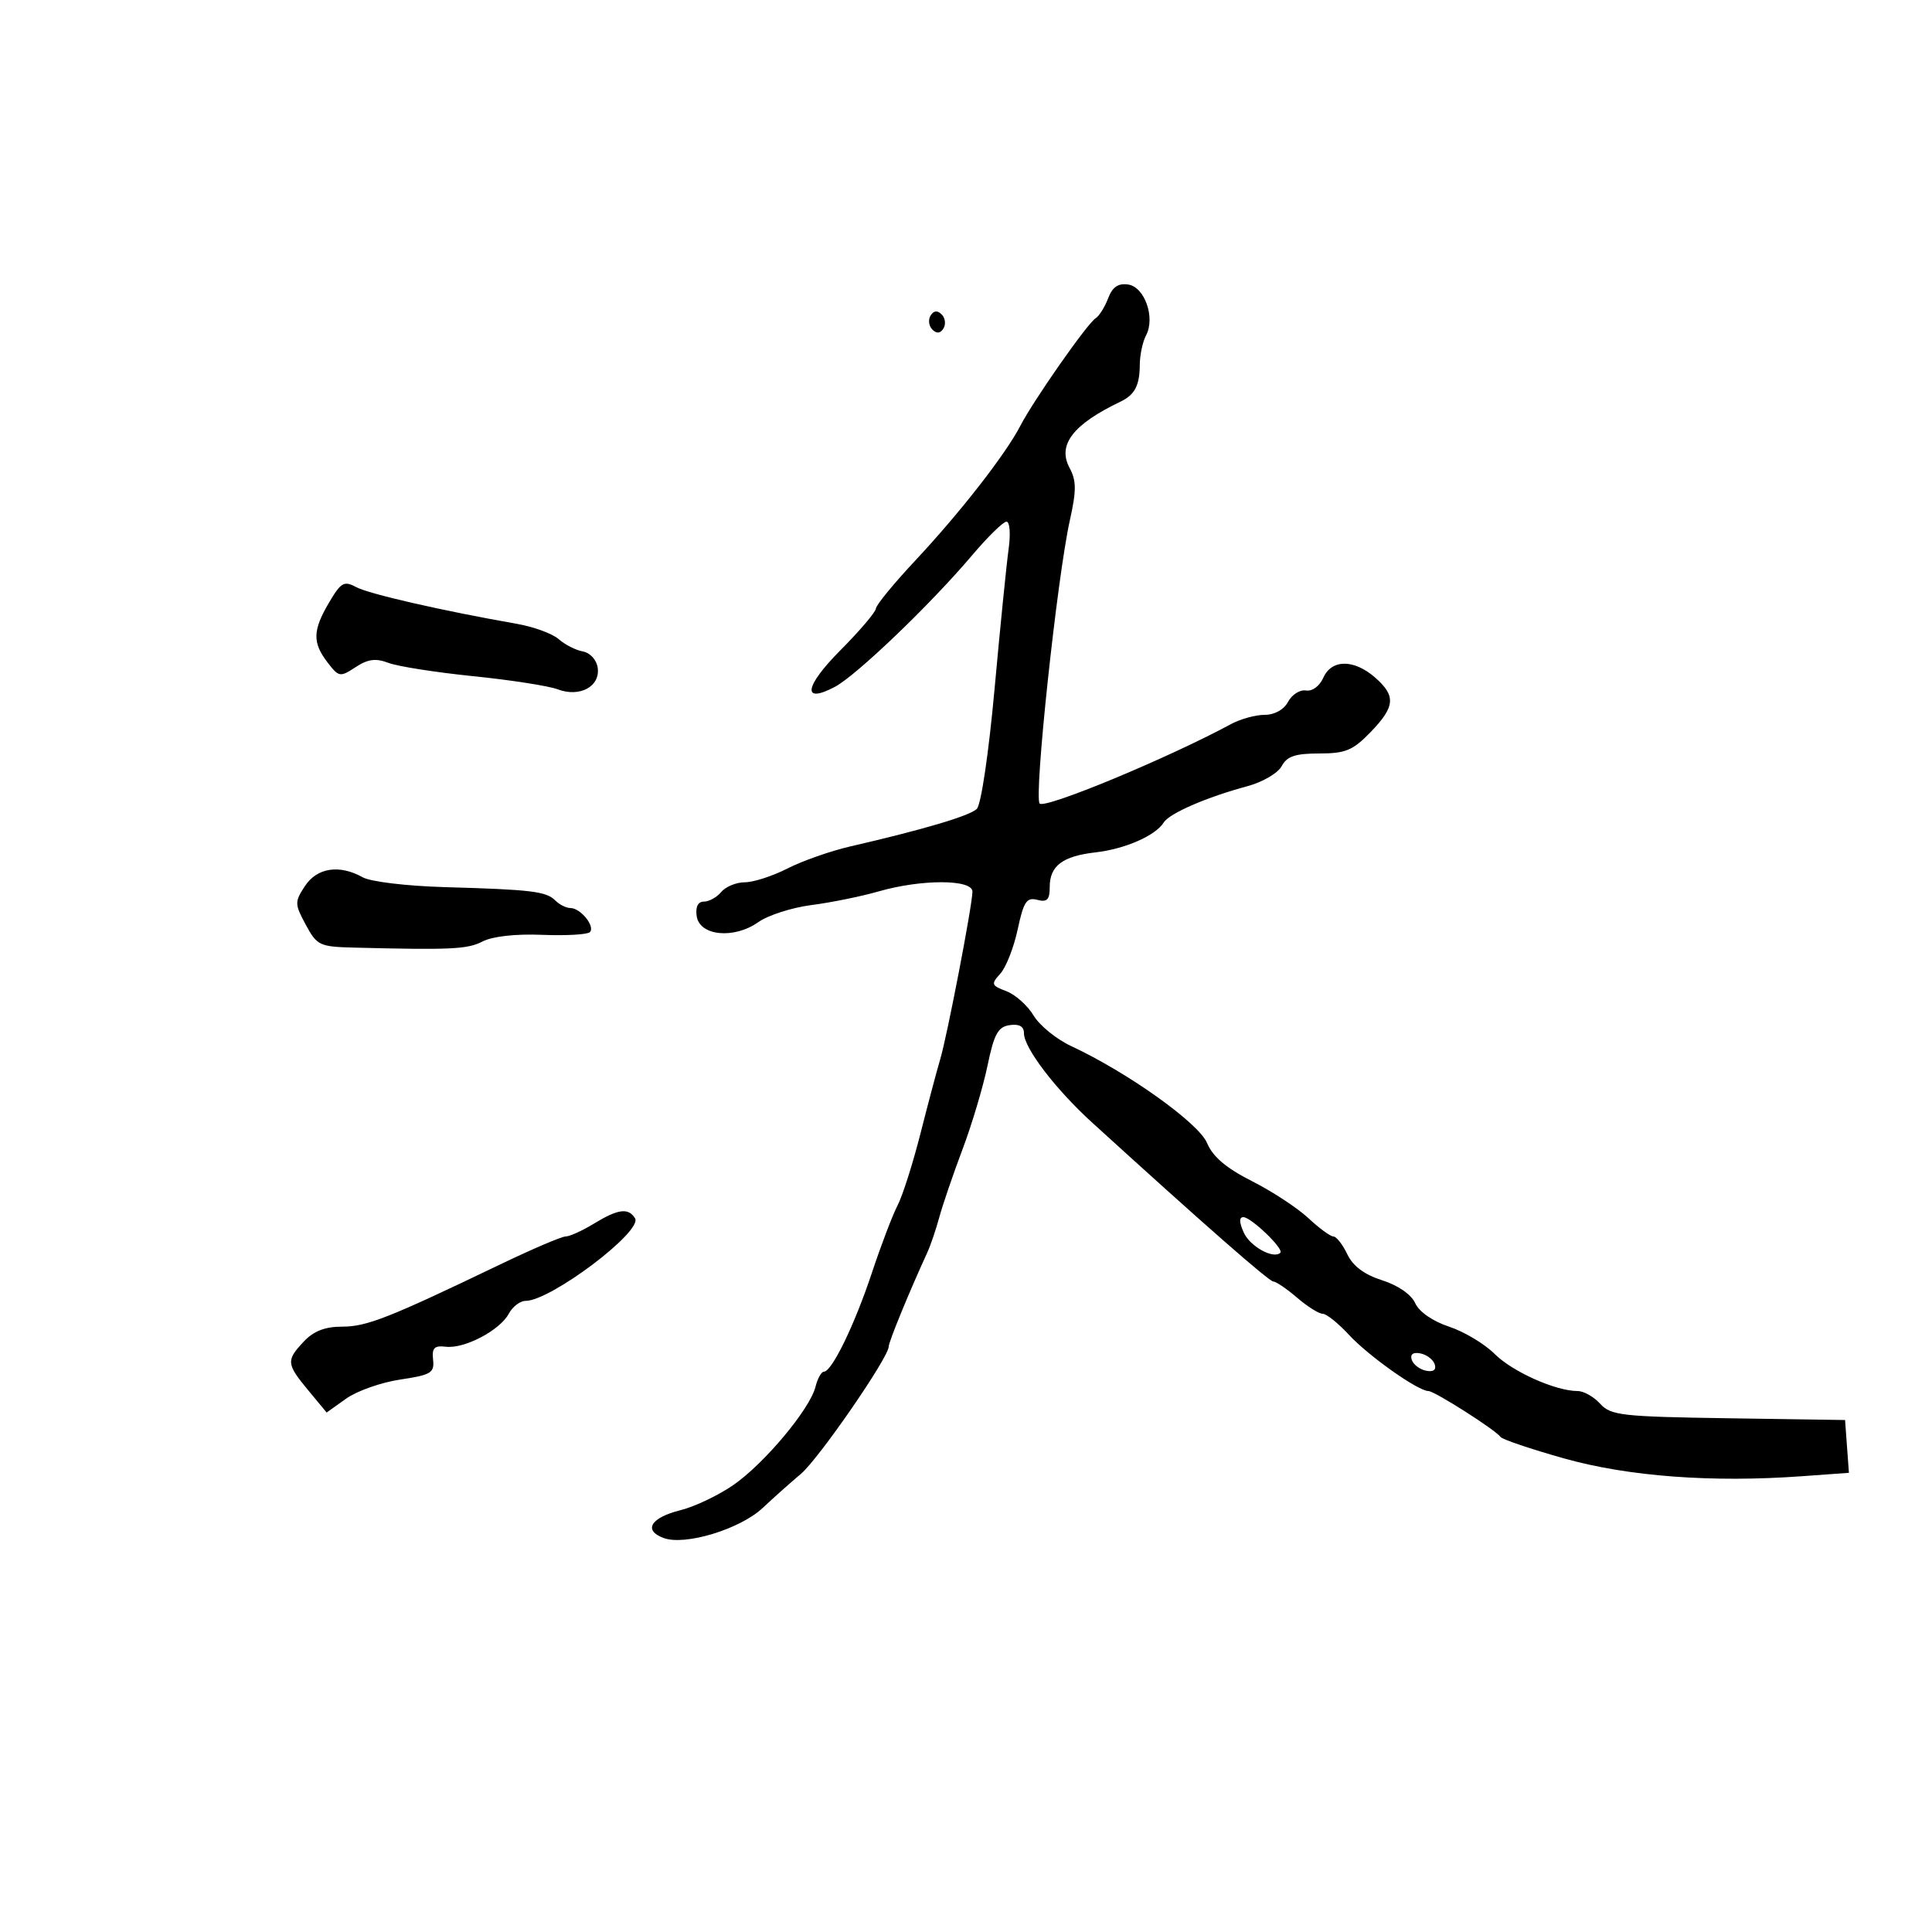 <svg xmlns="http://www.w3.org/2000/svg" width="300" height="300" viewBox="0 0 300 300" version="1.1">
	<path d="M 172.063 46.334 C 171.546 47.693, 170.674 49.083, 170.125 49.423 C 168.846 50.213, 160.493 62.146, 158.441 66.114 C 156.156 70.533, 149.071 79.620, 142.135 87.028 C 138.802 90.588, 136.045 93.950, 136.007 94.500 C 135.969 95.050, 133.489 97.964, 130.495 100.976 C 124.908 106.595, 124.487 109.375, 129.635 106.658 C 132.966 104.901, 144.524 93.821, 150.934 86.243 C 153.372 83.359, 155.782 81, 156.289 81 C 156.799 81, 156.946 82.896, 156.618 85.250 C 156.292 87.588, 155.308 97.375, 154.432 107 C 153.523 116.993, 152.338 124.979, 151.670 125.616 C 150.536 126.698, 143.326 128.833, 131.993 131.443 C 128.963 132.141, 124.594 133.677, 122.282 134.856 C 119.971 136.035, 116.992 137, 115.662 137 C 114.333 137, 112.685 137.675, 112 138.500 C 111.315 139.325, 110.104 140, 109.308 140 C 108.379 140, 107.975 140.806, 108.180 142.250 C 108.619 145.338, 113.977 145.861, 117.756 143.185 C 119.265 142.116, 122.975 140.925, 126 140.537 C 129.025 140.150, 133.719 139.196, 136.432 138.417 C 143.095 136.502, 151 136.520, 151 138.449 C 151 140.472, 147.081 160.854, 145.990 164.500 C 145.497 166.150, 144.121 171.325, 142.933 176 C 141.746 180.675, 140.143 185.705, 139.373 187.178 C 138.602 188.651, 136.803 193.376, 135.374 197.678 C 132.696 205.743, 129.168 213, 127.924 213 C 127.535 213, 126.952 214.055, 126.628 215.344 C 125.760 218.804, 118.717 227.230, 113.895 230.578 C 111.581 232.185, 107.879 233.950, 105.668 234.500 C 101.038 235.652, 99.835 237.634, 103.046 238.821 C 106.371 240.051, 114.927 237.450, 118.447 234.138 C 120.126 232.558, 122.779 230.193, 124.342 228.883 C 127.105 226.567, 138 210.778, 138 209.090 C 138 208.359, 141.184 200.598, 143.987 194.500 C 144.492 193.400, 145.334 190.925, 145.858 189 C 146.382 187.075, 147.997 182.350, 149.448 178.500 C 150.899 174.650, 152.647 168.800, 153.334 165.500 C 154.365 160.542, 154.966 159.444, 156.791 159.180 C 158.272 158.966, 159 159.381, 159 160.439 C 159 162.718, 163.881 169.116, 169.575 174.302 C 186.869 190.053, 197.070 199, 197.734 199.001 C 198.156 199.002, 199.807 200.127, 201.406 201.501 C 203.004 202.876, 204.792 204, 205.380 204 C 205.968 204, 207.811 205.476, 209.475 207.279 C 212.495 210.553, 220.198 216, 221.807 216 C 222.751 216, 232.206 222.019, 233.007 223.130 C 233.287 223.517, 237.731 225.019, 242.885 226.468 C 252.841 229.267, 265.847 230.239, 279.800 229.227 L 287.100 228.698 286.800 224.599 L 286.500 220.500 268.385 220.228 C 251.802 219.979, 250.119 219.789, 248.480 217.978 C 247.496 216.890, 245.916 216, 244.971 216 C 241.556 216, 234.840 212.994, 232.074 210.228 C 230.520 208.674, 227.342 206.773, 225.013 206.004 C 222.472 205.166, 220.368 203.706, 219.752 202.355 C 219.136 201.002, 217.089 199.585, 214.621 198.802 C 211.852 197.924, 210.088 196.605, 209.203 194.750 C 208.481 193.238, 207.513 192, 207.051 192 C 206.589 192, 204.835 190.715, 203.153 189.143 C 201.472 187.572, 197.531 184.989, 194.396 183.403 C 190.384 181.373, 188.322 179.621, 187.428 177.481 C 186.136 174.390, 175.105 166.522, 166.337 162.439 C 164.048 161.372, 161.419 159.236, 160.496 157.690 C 159.572 156.145, 157.673 154.446, 156.276 153.915 C 153.921 153.020, 153.853 152.820, 155.334 151.184 C 156.212 150.213, 157.424 147.123, 158.025 144.318 C 158.951 139.999, 159.416 139.296, 161.059 139.726 C 162.597 140.128, 163 139.715, 163 137.739 C 163 134.445, 164.984 132.945, 170.125 132.354 C 174.705 131.828, 179.425 129.760, 180.700 127.721 C 181.599 126.285, 187.377 123.779, 193.734 122.069 C 196.062 121.442, 198.441 120.045, 199.019 118.965 C 199.838 117.433, 201.122 117, 204.839 117 C 208.920 117, 210.068 116.525, 212.804 113.702 C 216.656 109.728, 216.792 108.049, 213.492 105.180 C 210.213 102.329, 206.758 102.359, 205.478 105.250 C 204.907 106.539, 203.761 107.380, 202.793 107.218 C 201.864 107.063, 200.615 107.851, 200.017 108.968 C 199.359 110.198, 197.920 111, 196.369 111 C 194.961 111, 192.614 111.646, 191.154 112.435 C 181.408 117.704, 162.304 125.637, 161.441 124.774 C 160.511 123.844, 164.148 89.695, 166.125 80.800 C 167.161 76.138, 167.152 74.653, 166.076 72.641 C 164.166 69.073, 166.625 65.884, 174 62.362 C 176.197 61.313, 176.967 59.848, 176.985 56.684 C 176.993 55.136, 177.429 53.066, 177.954 52.086 C 179.423 49.341, 177.747 44.556, 175.184 44.181 C 173.623 43.952, 172.736 44.564, 172.063 46.334 M 144.500 49 C 144.101 49.646, 144.224 50.624, 144.774 51.174 C 145.441 51.841, 146.016 51.783, 146.500 51 C 146.899 50.354, 146.776 49.376, 146.226 48.826 C 145.559 48.159, 144.984 48.217, 144.500 49 M 51.091 93.571 C 48.542 97.891, 48.497 99.788, 50.869 102.873 C 52.617 105.145, 52.801 105.176, 55.212 103.597 C 57.139 102.334, 58.341 102.179, 60.332 102.936 C 61.763 103.480, 67.688 104.409, 73.500 105 C 79.312 105.591, 85.206 106.508, 86.599 107.038 C 90.009 108.334, 93.227 106.602, 92.811 103.693 C 92.634 102.455, 91.640 101.364, 90.500 101.157 C 89.400 100.957, 87.716 100.098, 86.758 99.249 C 85.799 98.399, 82.874 97.328, 80.258 96.868 C 68.737 94.846, 57.312 92.237, 55.332 91.177 C 53.414 90.151, 52.956 90.409, 51.091 93.571 M 47.346 137.594 C 45.739 140.047, 45.746 140.374, 47.481 143.594 C 49.212 146.809, 49.629 147.008, 54.907 147.142 C 70.038 147.526, 72.588 147.405, 74.927 146.193 C 76.468 145.394, 80.068 144.992, 84.175 145.160 C 87.873 145.311, 91.211 145.122, 91.592 144.741 C 92.465 143.868, 90.154 141, 88.578 141 C 87.930 141, 86.872 140.472, 86.228 139.828 C 84.808 138.408, 82.557 138.137, 69 137.750 C 63.145 137.583, 57.534 136.909, 56.316 136.225 C 52.703 134.199, 49.223 134.730, 47.346 137.594 M 92.226 190.004 C 90.425 191.102, 88.445 192, 87.827 192 C 87.208 192, 82.607 193.968, 77.601 196.373 C 60.378 204.648, 56.945 206, 53.152 206 C 50.469 206, 48.708 206.682, 47.174 208.314 C 44.408 211.259, 44.457 211.780, 47.888 215.917 L 50.721 219.335 53.755 217.174 C 55.424 215.986, 59.199 214.655, 62.145 214.216 C 66.932 213.503, 67.473 213.177, 67.249 211.138 C 67.047 209.301, 67.437 208.908, 69.249 209.121 C 72.128 209.460, 77.626 206.568, 79.006 203.990 C 79.591 202.895, 80.762 202, 81.607 202 C 85.514 202, 99.849 191.183, 98.607 189.172 C 97.578 187.508, 95.978 187.716, 92.226 190.004 M 193.143 191.415 C 194.125 193.569, 197.768 195.565, 198.812 194.521 C 199.400 193.933, 194.267 189, 193.067 189 C 192.389 189, 192.415 189.817, 193.143 191.415 M 219.218 211.154 C 219.464 211.895, 220.468 212.655, 221.448 212.846 C 222.588 213.066, 223.069 212.706, 222.782 211.846 C 222.536 211.105, 221.532 210.345, 220.552 210.154 C 219.412 209.934, 218.931 210.294, 219.218 211.154" stroke="none" fill="black" fill-rule="evenodd"/>
</svg>